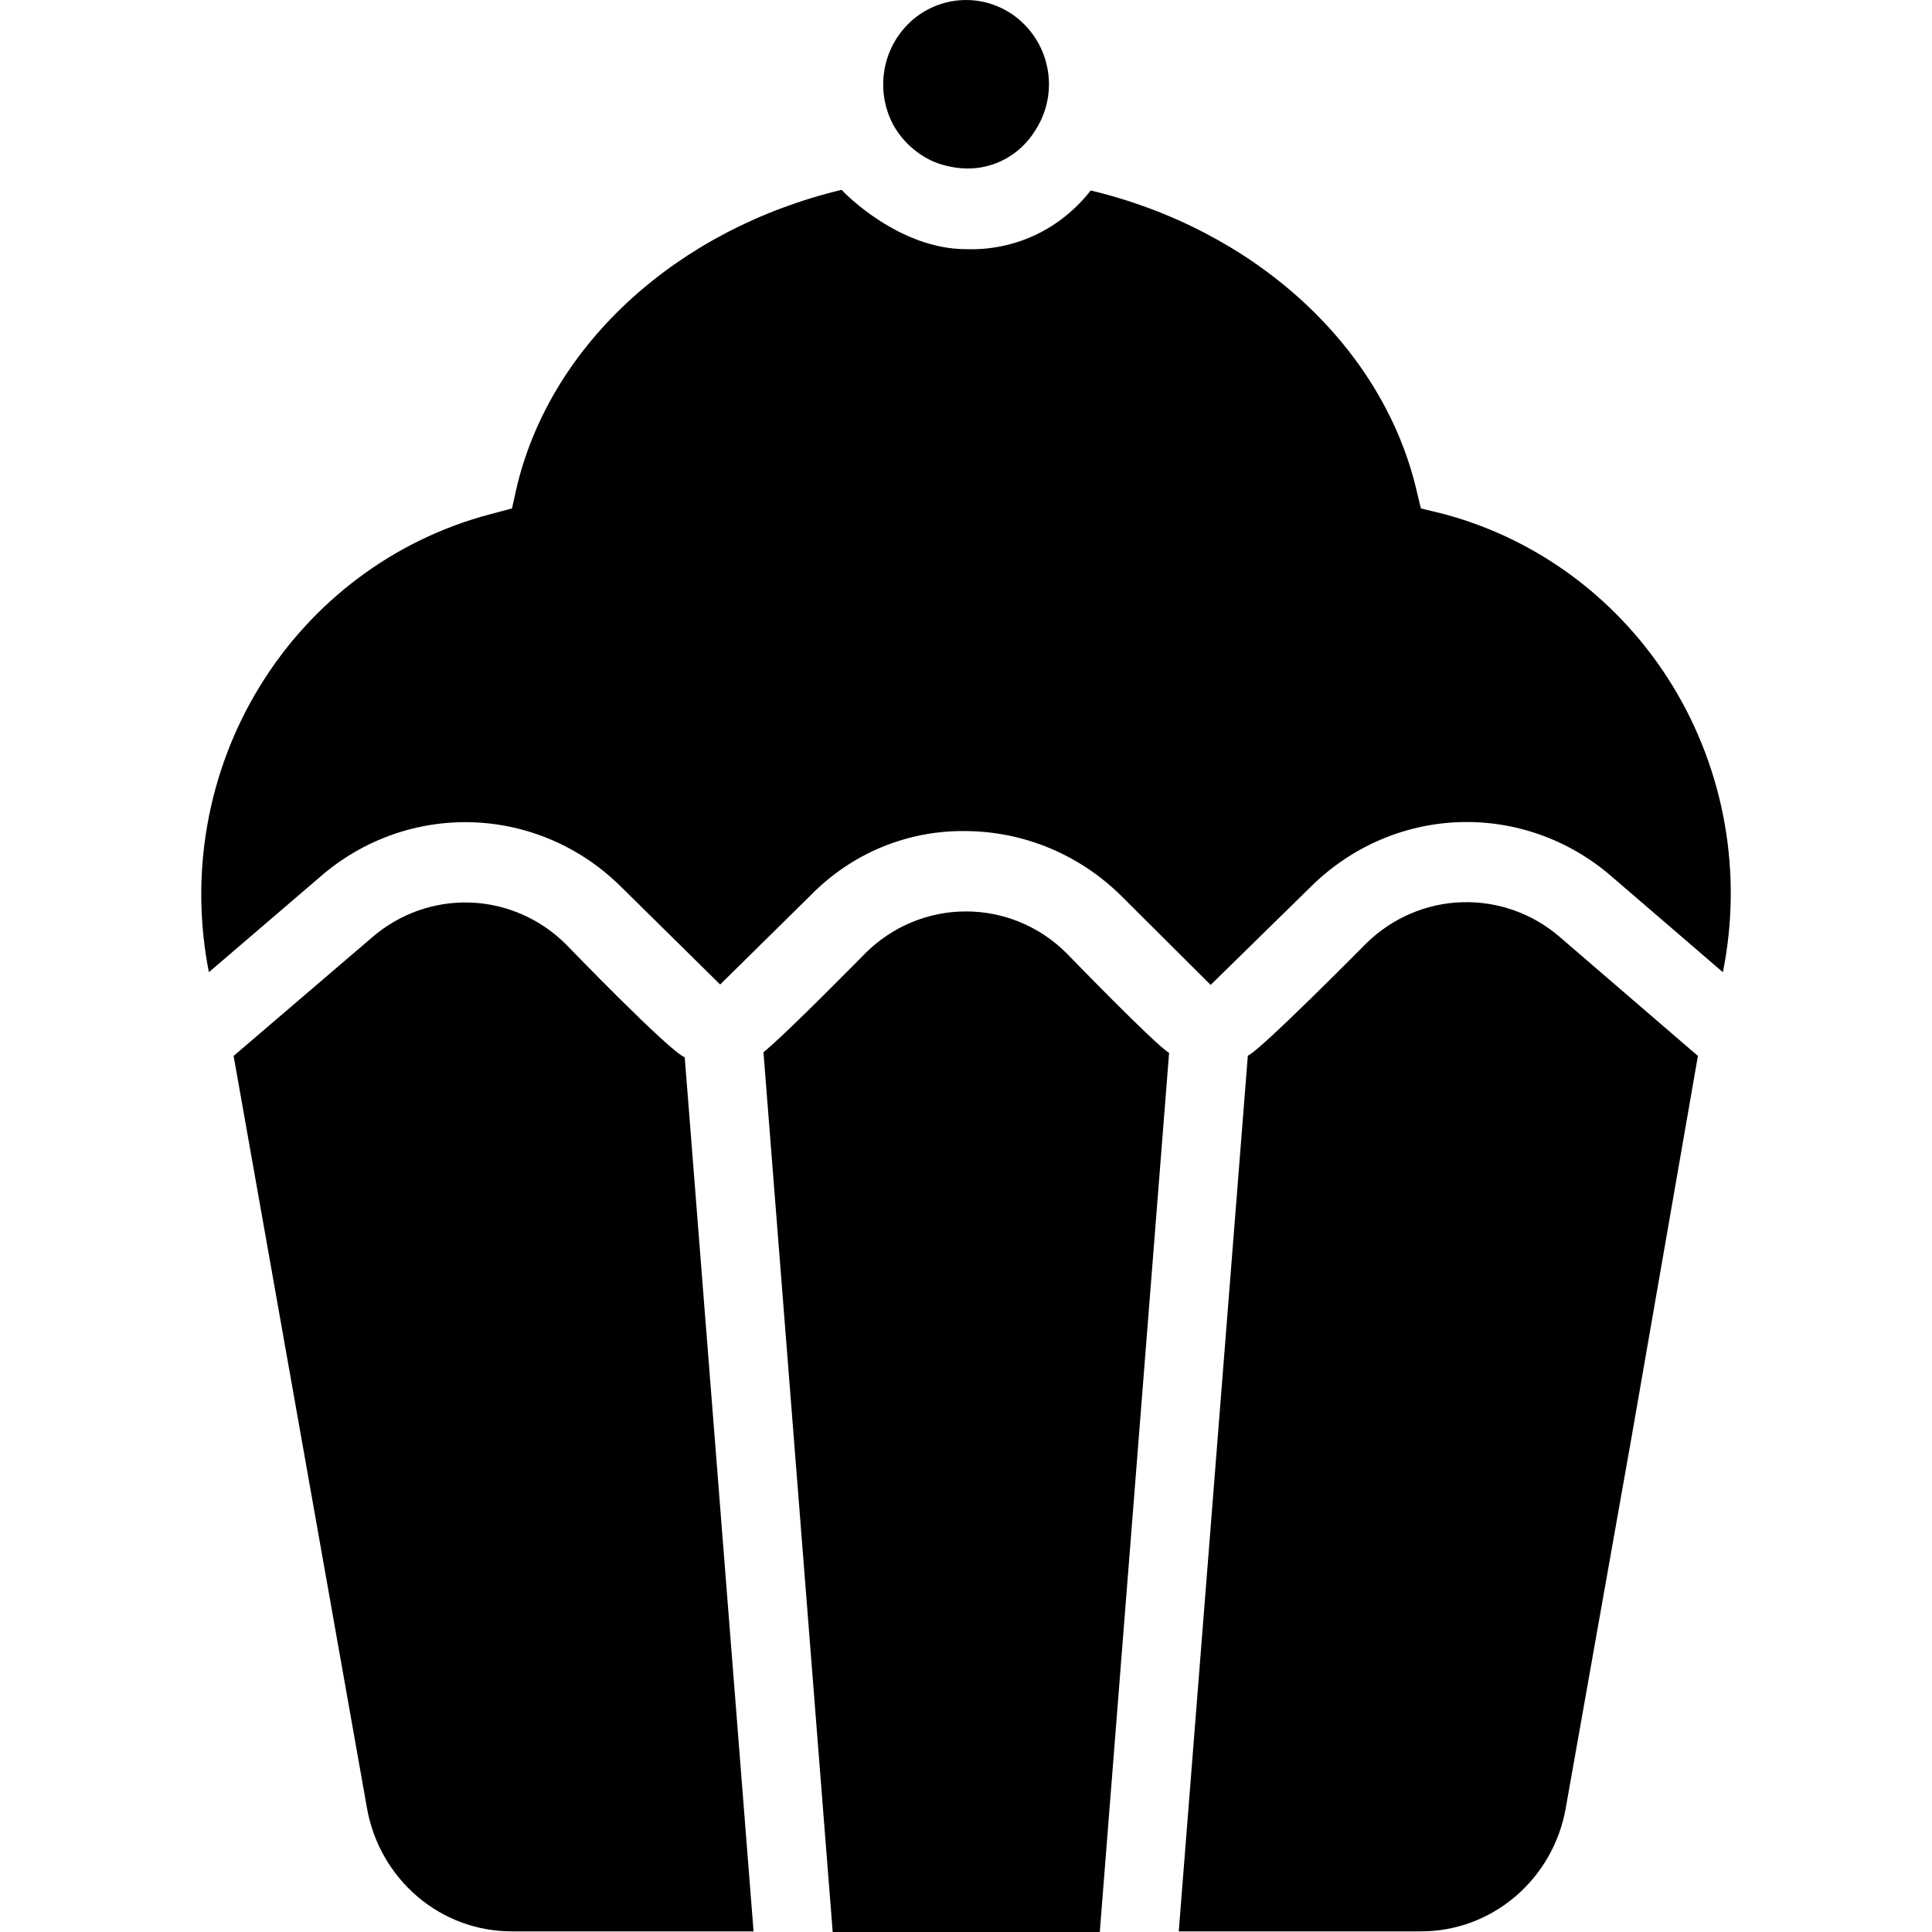 <svg width="24" height="24" viewBox="0 0 24 24" fill="none" xmlns="http://www.w3.org/2000/svg">
<g clip-path="url(#clip0_177_12570)">
<path d="M13.252 11.844C12.918 11.509 12.468 11.322 12 11.322C11.531 11.322 11.082 11.509 10.747 11.844C10.747 11.844 9.764 12.846 9.484 13.071L10.344 24H13.662L14.523 13.079C14.36 12.989 13.252 11.844 13.252 11.844Z" fill="currentColor"/>
<path d="M7.031 11.731C6.713 11.414 6.289 11.228 5.844 11.212C5.398 11.196 4.963 11.35 4.623 11.644L2.902 13.117L4.559 22.462C4.635 22.892 4.857 23.28 5.186 23.56C5.514 23.84 5.929 23.993 6.358 23.992H9.361L8.506 13.134C8.312 13.059 7.031 11.731 7.031 11.731Z" fill="currentColor"/>
<path d="M11.603 2.01C11.729 2.061 11.864 2.089 12.001 2.093C12.172 2.097 12.341 2.056 12.491 1.973C12.641 1.891 12.768 1.77 12.859 1.622C12.971 1.452 13.031 1.251 13.031 1.046C13.03 0.886 12.994 0.729 12.925 0.586C12.855 0.443 12.755 0.318 12.632 0.22C12.508 0.122 12.364 0.055 12.211 0.022C12.058 -0.01 11.899 -0.007 11.748 0.032C11.596 0.071 11.455 0.145 11.335 0.248C11.216 0.352 11.121 0.481 11.058 0.627C10.995 0.773 10.966 0.932 10.972 1.091C10.978 1.25 11.02 1.406 11.094 1.547C11.209 1.754 11.388 1.917 11.603 2.01Z" fill="currentColor"/>
<path d="M17.931 6.384L17.651 6.316L17.582 6.03C17.142 4.277 15.577 2.852 13.549 2.366C13.365 2.603 13.129 2.793 12.86 2.92C12.59 3.046 12.295 3.106 11.998 3.095C11.175 3.095 10.494 2.406 10.455 2.358C8.43 2.844 6.864 4.254 6.427 6.018L6.36 6.316L6.078 6.391C4.894 6.706 3.874 7.47 3.226 8.528C2.578 9.585 2.353 10.855 2.595 12.077L3.989 10.882C4.515 10.428 5.189 10.19 5.878 10.215C6.568 10.24 7.223 10.526 7.717 11.018L8.946 12.23L10.072 11.12C10.324 10.863 10.624 10.659 10.956 10.522C11.287 10.386 11.641 10.318 11.998 10.324C12.724 10.328 13.419 10.62 13.938 11.138L15.039 12.235L16.294 11.005C16.789 10.519 17.442 10.236 18.129 10.213C18.816 10.19 19.486 10.428 20.011 10.88L21.402 12.077C21.649 10.856 21.426 9.584 20.781 8.525C20.135 7.466 19.115 6.699 17.931 6.384Z" fill="currentColor"/>
<path d="M16.975 11.716C16.975 11.716 15.653 13.054 15.501 13.114L14.643 23.992H17.651C18.08 23.993 18.494 23.84 18.823 23.56C19.152 23.28 19.374 22.892 19.45 22.462L20.274 17.818L21.092 13.117L19.372 11.636C19.033 11.345 18.601 11.193 18.158 11.208C17.716 11.222 17.294 11.404 16.975 11.716Z" fill="currentColor"/>
</g>
<defs>
<clipPath id="clip0_177_12570">
<rect width="24" height="24" fill="white"/>
</clipPath>
</defs>
</svg>
